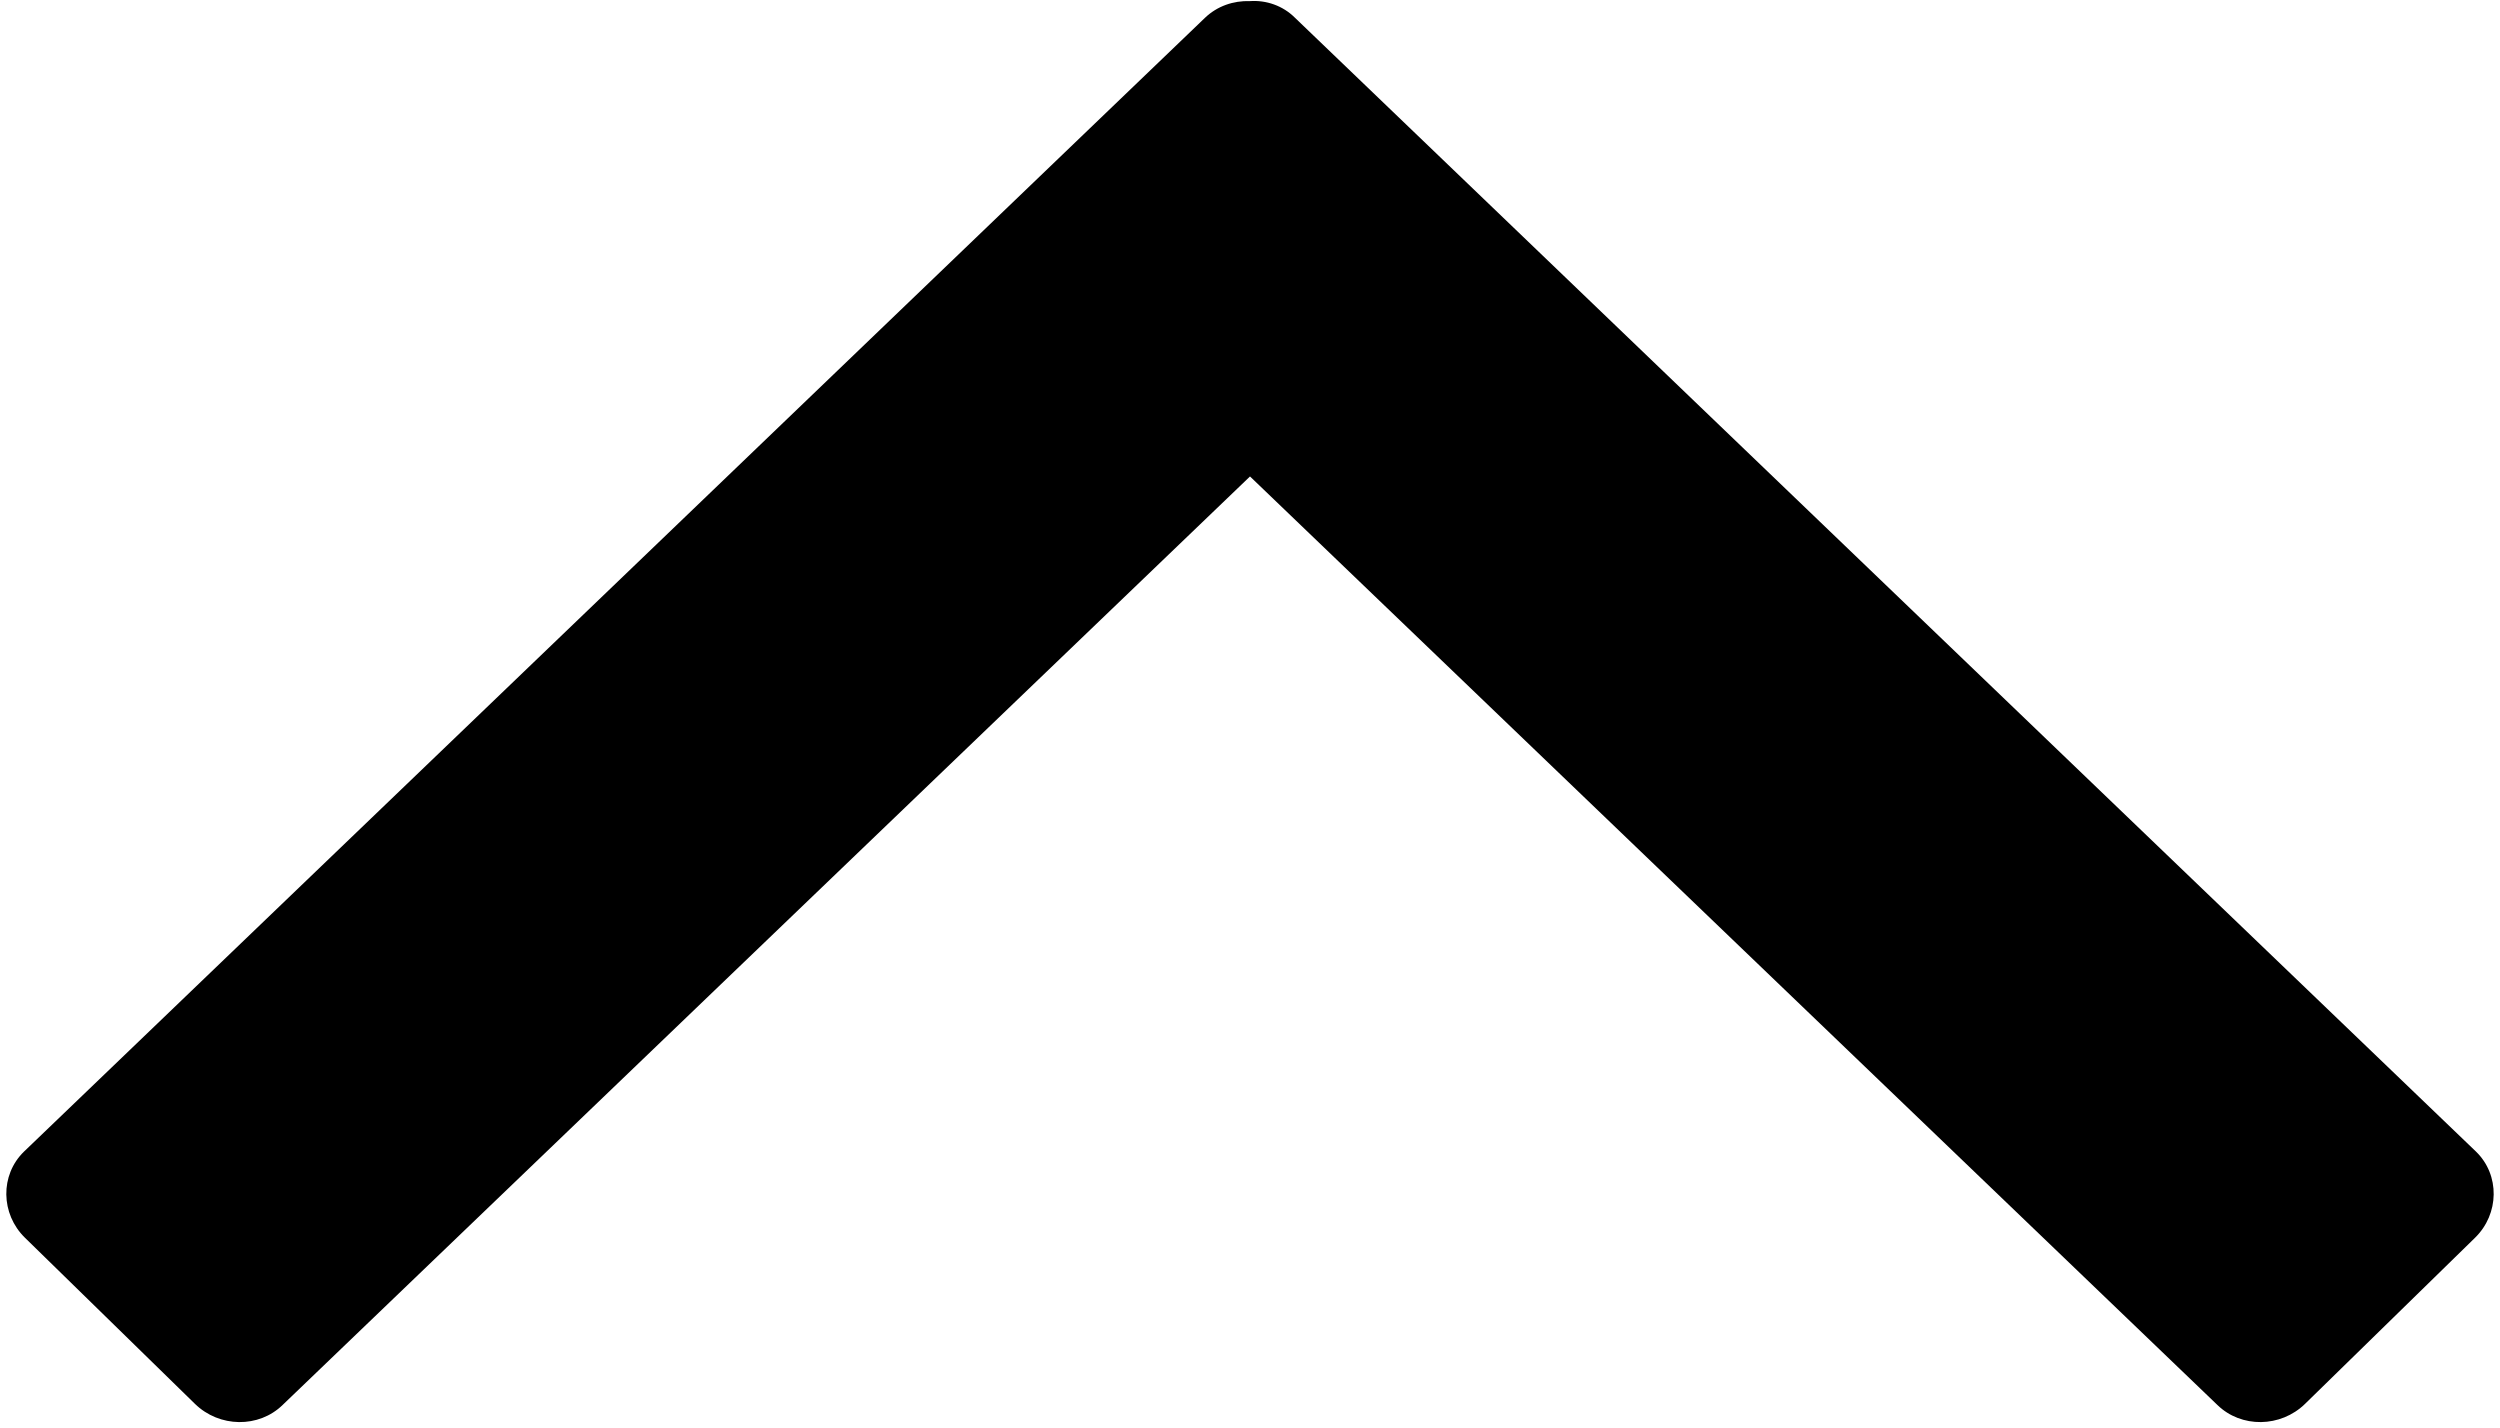 <svg xmlns="http://www.w3.org/2000/svg" viewBox="0 0 450.2 257.2"><path d="M225.1 85.8L399.3 253c4.3 4.2 11.4 4.1 15.8-.2l30.6-29.9c4.4-4.3 4.5-11.3.2-15.5L233.2 3.2C231 1 228 0 225.1.2c-3-.1-5.9.9-8.1 3L4.3 207.4c-4.3 4.2-4.2 11.2.2 15.5l30.6 29.9c4.4 4.3 11.5 4.4 15.8.2L225.1 85.8z"/></svg>